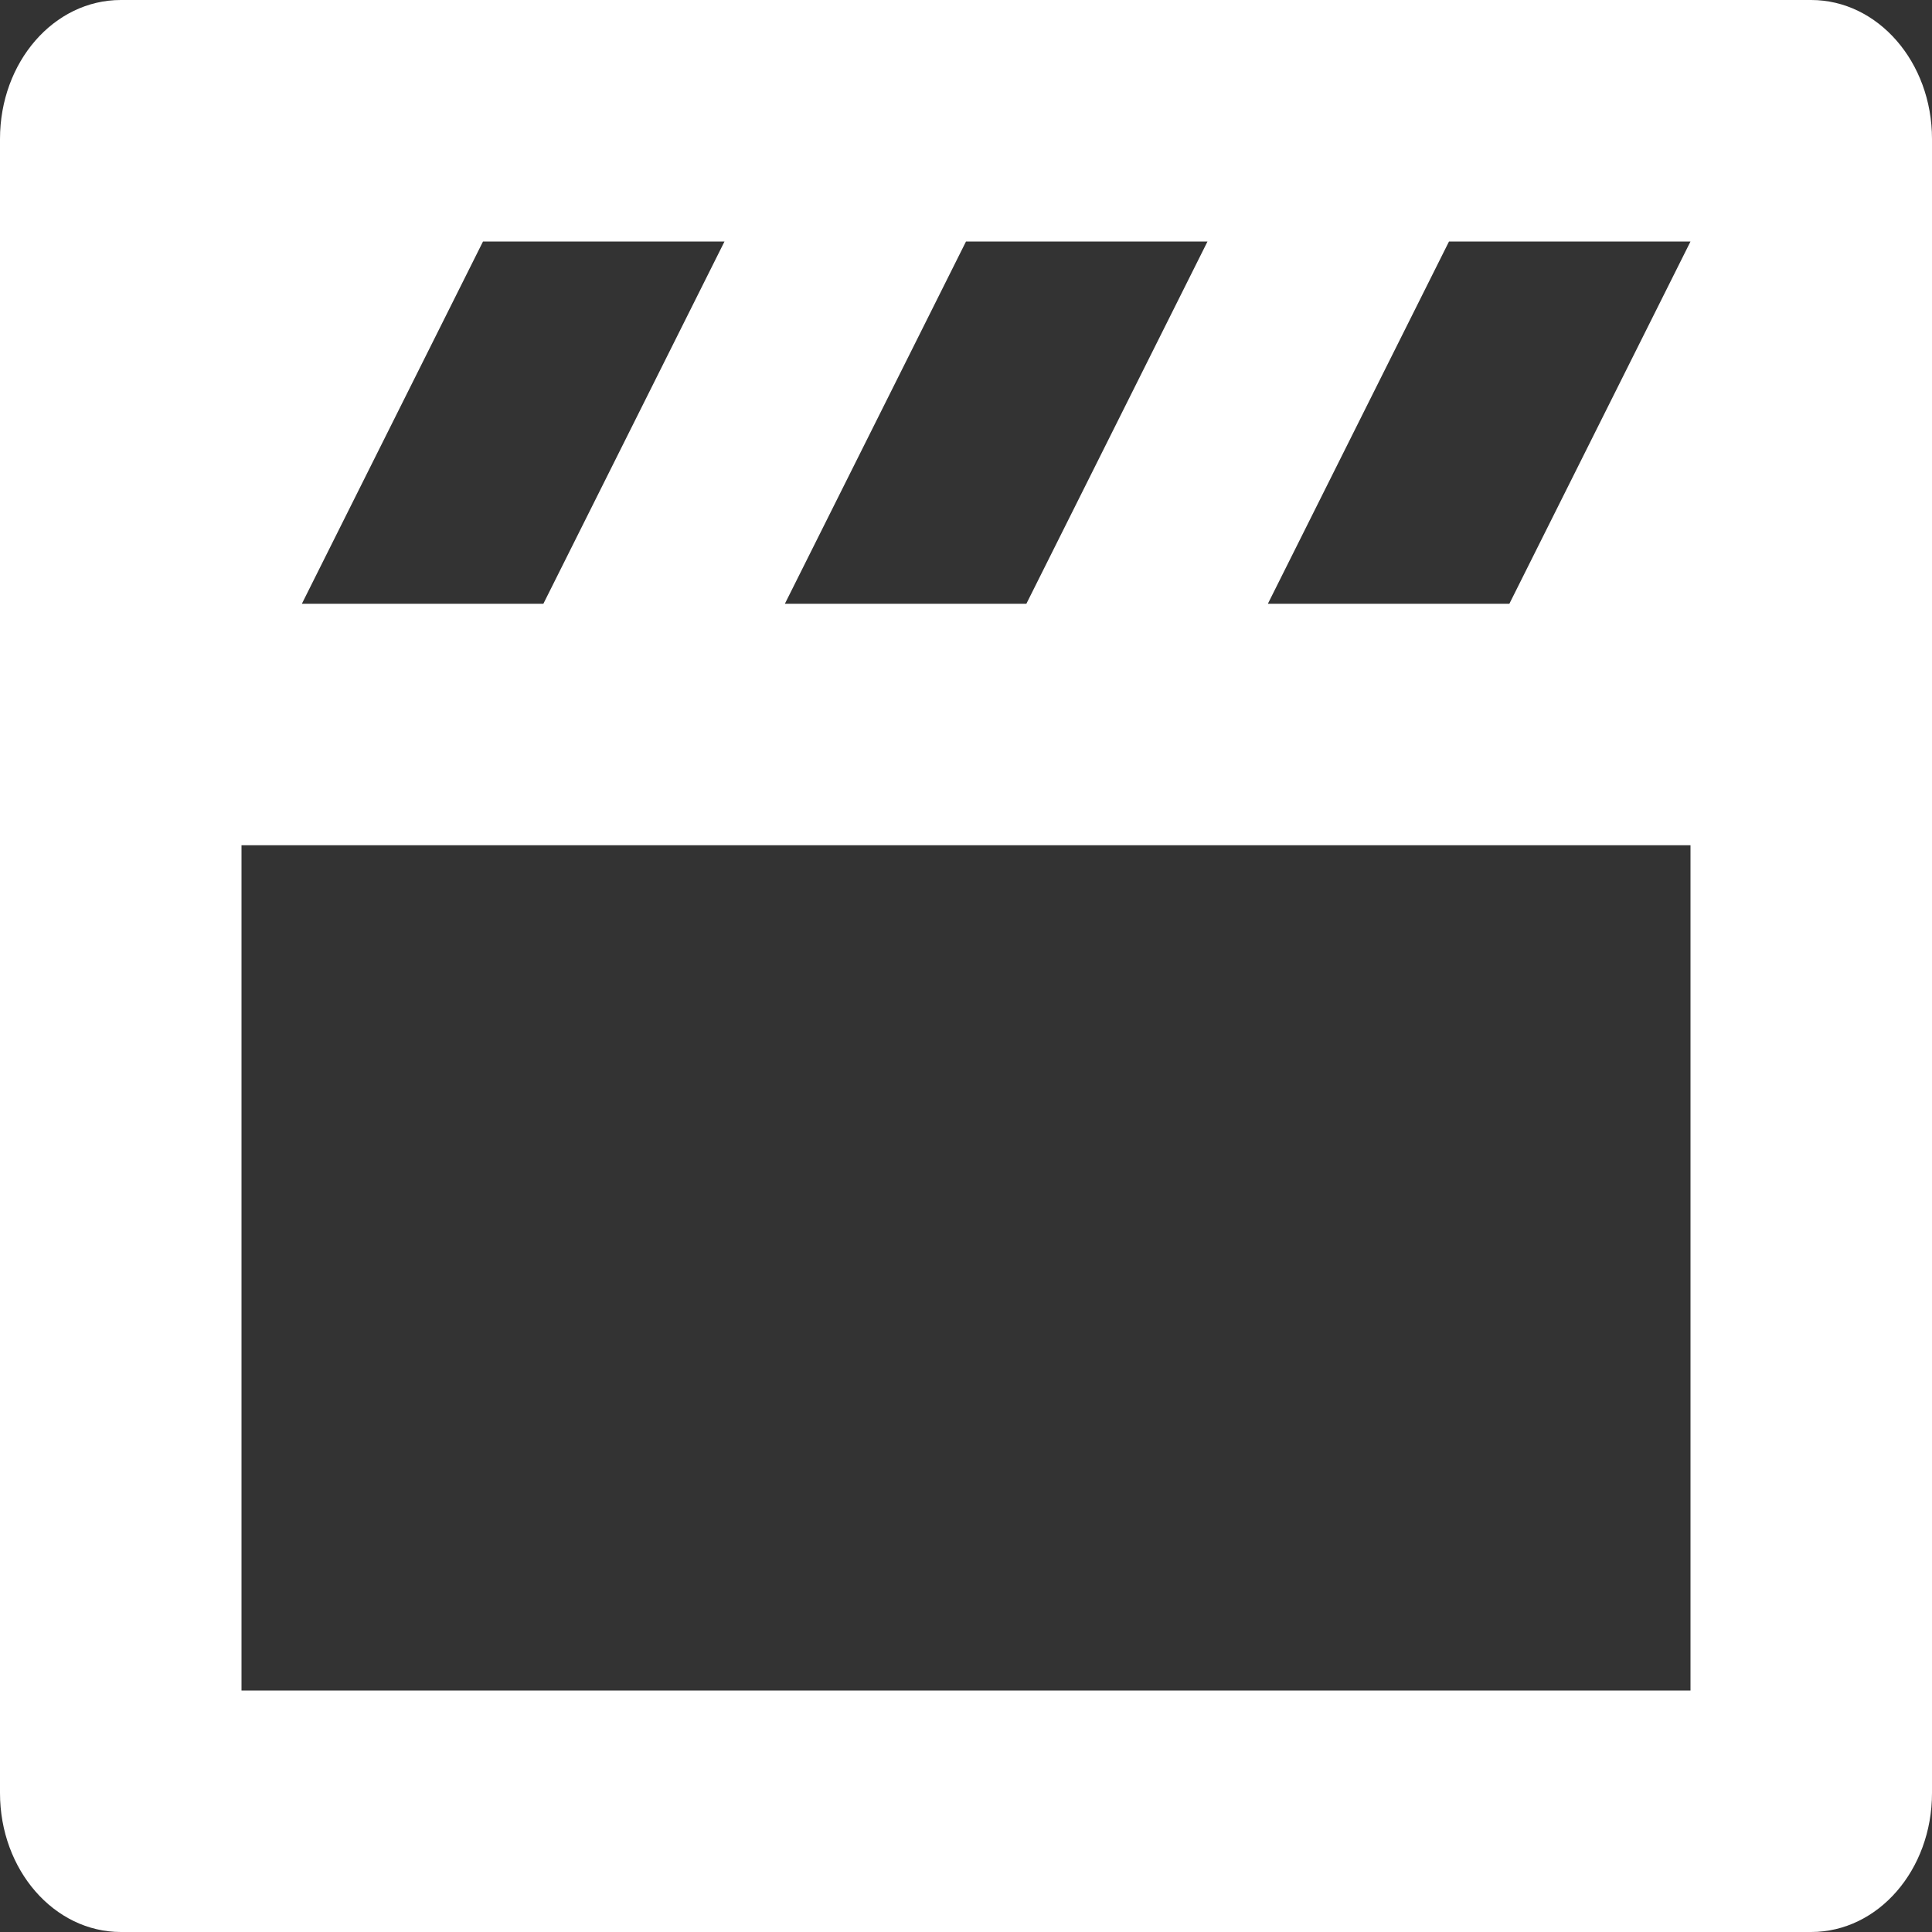 <?xml version="1.0" encoding="UTF-8"?>
<svg width="16px" height="16px" viewBox="0 0 16 16" version="1.1" xmlns="http://www.w3.org/2000/svg" xmlns:xlink="http://www.w3.org/1999/xlink">
    <rect x="0" y="0" width="16" height="16" fill="#333333" stroke="none"/>
    <g id="Page-1" stroke="none" stroke-width="1" fill="none" fill-rule="evenodd">
        <g id="clapboard" fill="#FFFFFF" fill-rule="nonzero">
            <path d="M14,7 L2,7 L2,14 L14,14 L14,7 L14,7 Z M2.5,5 L4.5,5 L6,2 L8,2 L6.5,5 L8.5,5 L10,2 L12,2 L10.5,5 L12.5,5 L14,2 L3,2 L4,2 L2.5,5 Z M0,1.151 C0,0.515 0.445,0 1.001,0 L14.999,0 C15.552,0 16,0.514 16,1.151 L16,14.849 C16,15.485 15.555,16 14.999,16 L1.001,16 C0.448,16 0,15.486 0,14.849 L0,1.151 Z"></path>
        </g>
    </g>
</svg>